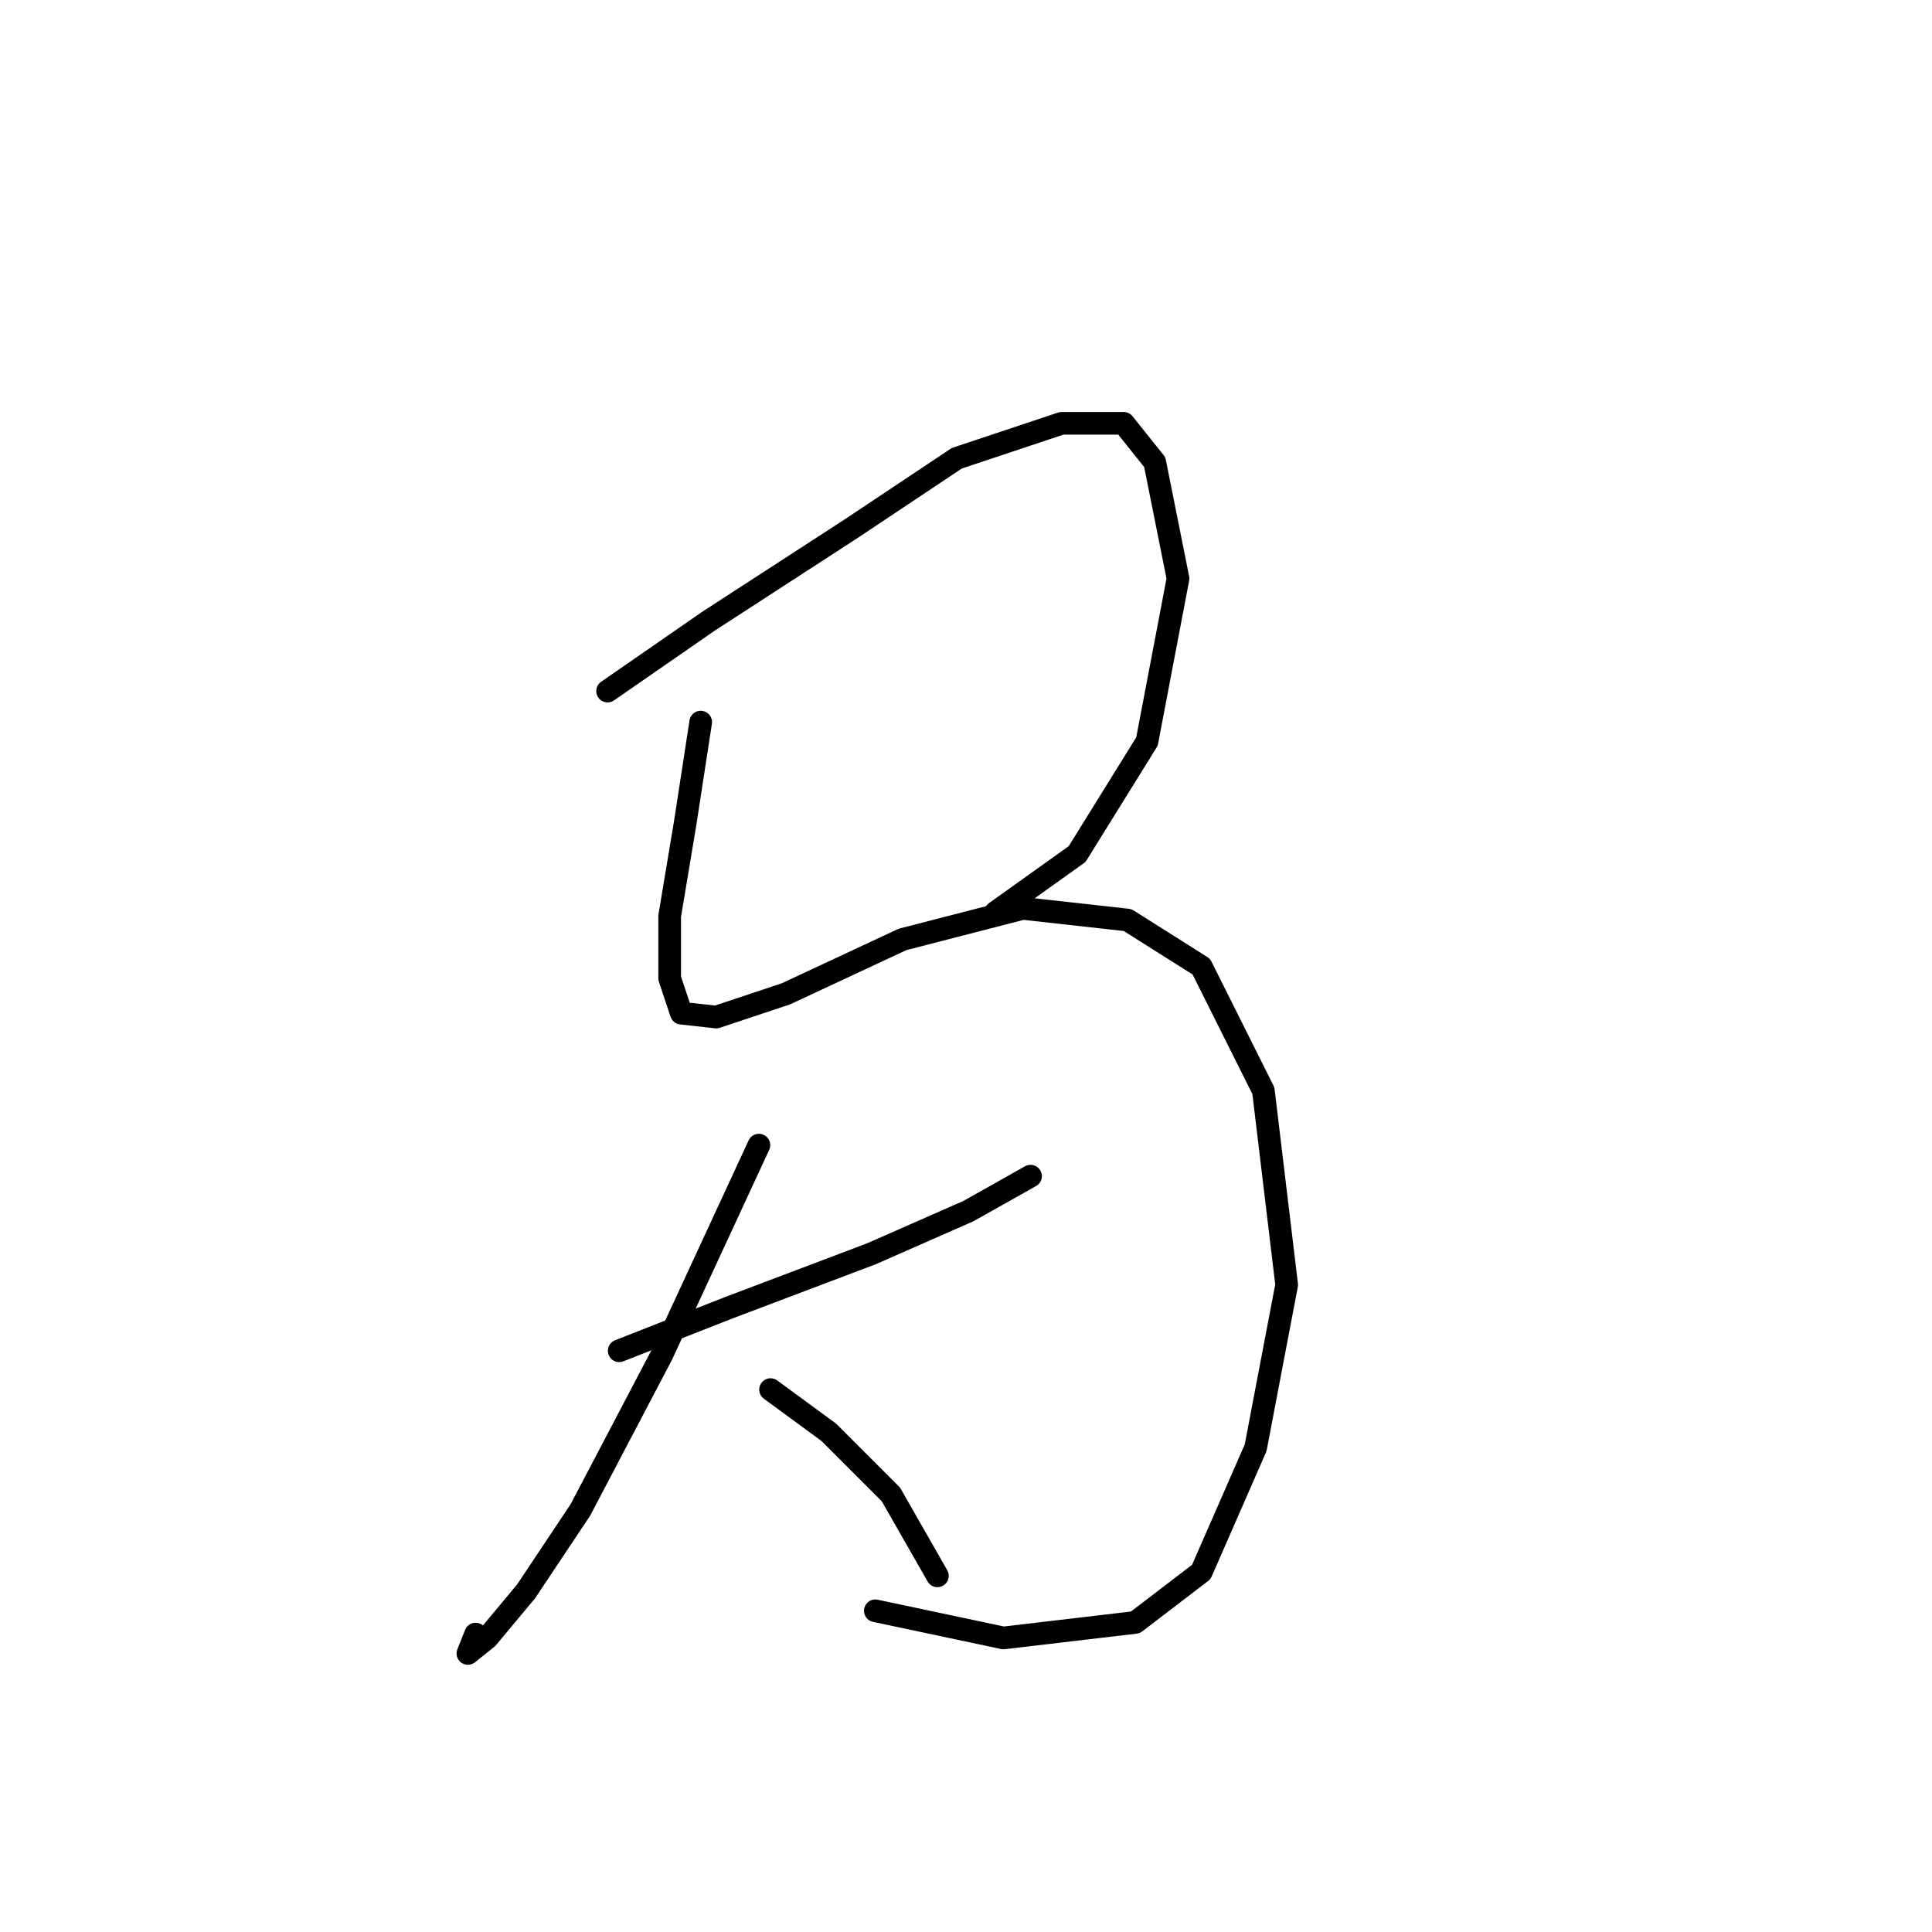 <?xml version="1.0" standalone="no"?>
    <svg width="256" height="256" xmlns="http://www.w3.org/2000/svg" version="1.1">
    <polyline stroke="black" stroke-width="3" stroke-linecap="round" fill="transparent" stroke-linejoin="round" points="80.507 91.572 93.876 82.316 112.901 69.975 126.784 60.72 140.668 56.092 148.895 56.092 153.009 61.234 156.094 76.66 151.98 98.256 142.725 113.168 131.926 120.881 131.926 120.881 " />
        <polyline stroke="black" stroke-width="3" stroke-linecap="round" fill="transparent" stroke-linejoin="round" points="92.847 95.685 90.791 109.054 88.734 121.395 88.734 129.622 90.276 134.25 94.904 134.764 104.16 131.679 119.586 124.48 135.526 120.367 149.409 121.909 159.179 128.08 167.406 144.534 170.491 170.244 166.378 191.84 159.179 208.294 150.438 214.979 132.955 217.036 115.986 213.436 115.986 213.436 " />
        <polyline stroke="black" stroke-width="3" stroke-linecap="round" fill="transparent" stroke-linejoin="round" points="82.049 178.985 96.447 173.329 115.472 166.13 128.327 160.474 136.554 155.846 136.554 155.846 " />
        <polyline stroke="black" stroke-width="3" stroke-linecap="round" fill="transparent" stroke-linejoin="round" points="100.56 151.733 87.705 179.499 76.907 200.067 69.709 210.865 64.567 217.036 61.996 219.092 63.024 216.521 63.024 216.521 " />
        <polyline stroke="black" stroke-width="3" stroke-linecap="round" fill="transparent" stroke-linejoin="round" points="102.103 184.127 109.816 189.783 118.043 198.01 124.214 208.808 124.214 208.808 " />
        </svg>